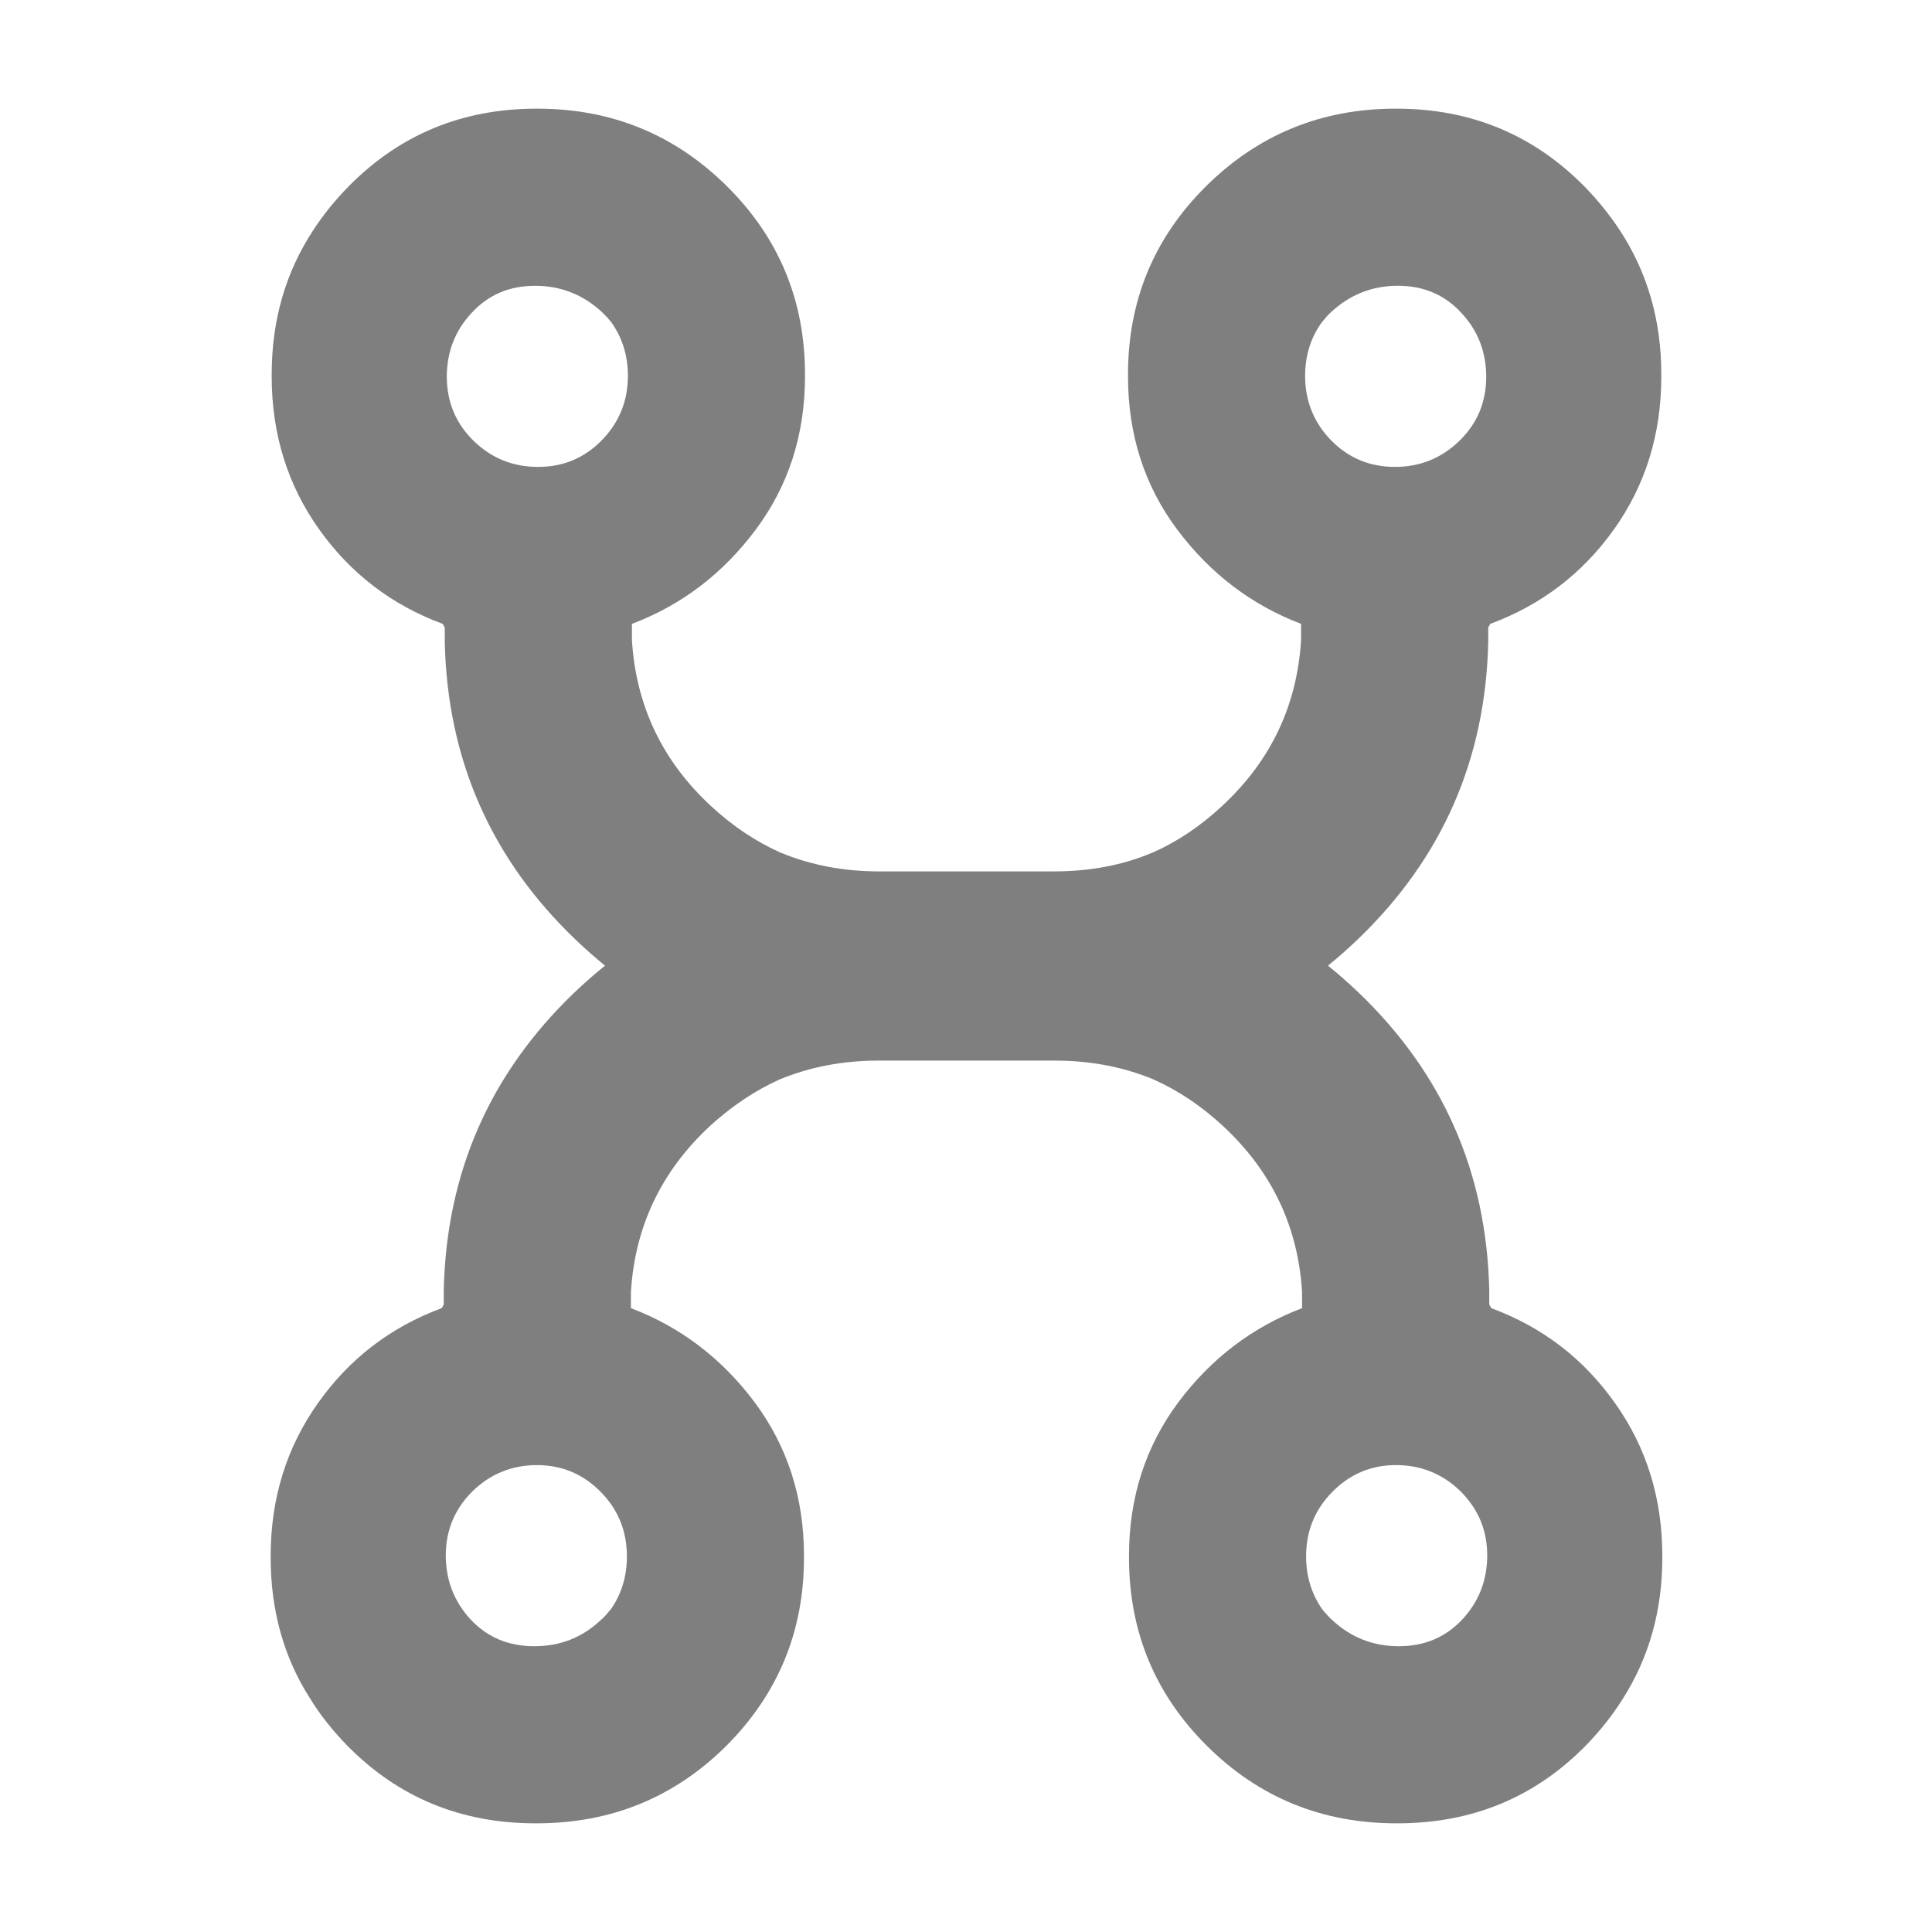 <svg height="48" viewBox="0 -960 960 960" width="48" xmlns="http://www.w3.org/2000/svg"><path fill="rgb(127, 127, 127)" d="m220-650c-25.333-9.333-45.833-25.023-61.5-47.07s-23.5-47.357-23.5-75.93c0-.168 0-.336.001-.505-.001-.165-.001-.33-.001-.495 0-26.857 6.922-50.82 20.765-71.797 4.898-7.516 10.663-14.654 17.295-21.413 25.373-25.86 56.54-38.79 93.5-38.79h.28.278c36.961 0 68.361 13.012 94.16 38.598 25.801 25.612 38.722 56.822 38.722 93.402 0 .166 0 .331-.001.497.001.167.001.335.001.503 0 28.94-8.167 54.34-24.5 76.2-16.333 21.867-36.833 37.467-61.5 46.8v8c2 32.59 15.039 60 39.159 82.41 10.7 9.941 22.224 17.673 34.572 23.2 15.036 6.26 31.459 9.39 49.269 9.39h86.501c17.82 0 34.24-2.99 49.279-9.4 12.339-5.4 23.86-13.21 34.561-23.19 24.119-22.4 37.159-49.8 39.159-82.41v-8c-24.66-9.4-45.161-25.01-61.499-46.8-16.321-21.8-24.501-47.2-24.501-76.19 0-.21 0-.41 0-.41 0-.19 0-.41 0-.6 0-36.61 12.92-67.8 38.72-93.41 25.8-25.59 57.201-38.59 94.16-38.59h.28.28c36.96 0 68.139 13 93.5 38.8 6.639 6.8 12.4 14 17.3 21.41 13.84 21 20.76 44.99 20.76 71.79v.6.41c0 28.59-7.819 53.98-23.5 75.99-15.66 21.99-36.159 37.6-61.5 47l-1 1.81v7.2c-1.32 58.4-22.959 107.59-64.88 147.8-4.804 4.605-9.724 8.944-14.759 13.02 5.206 4.189 10.289 8.659 15.249 13.41 41.927 40.167 63.557 89.42 64.89 147.76v7.177l.996 1.833c25.32 9.4 45.818 24.99 61.5 47.19 15.606 21.937 23.447 47.242 23.499 75.529.003.423.005.847.005 1.271 0 26.15-6.532 49.502-19.597 70.056-5.143 8.214-11.299 15.993-18.466 23.344-25.382 25.8-56.542 38.6-93.501 38.6-.093 0-.186 0-.279 0-.092 0-.185 0-.277 0-36.973 0-68.363-12.833-94.17-38.5s-38.71-56.833-38.71-93.5c0-.006 0-.012 0-.017-.002-.324-.003-.648-.003-.973 0-28.81 8.16-54.2 24.501-76.21 16.319-21.8 36.818-37.39 61.5-46.79v-7.99c-.002-.053-.004-.106-.007-.159-2.028-32.439-15.082-59.853-39.161-82.241-10.716-9.963-22.257-17.712-34.621-23.247-15.023-6.248-31.428-9.373-49.212-9.373h-87.496c-17.781 0-34.182 3.21-49.201 9.4-12.359 5.6-23.901 13.4-34.619 23.19-24.08 22.42-37.142 49.8-39.162 82.2 0 .21-.019.21-.019.21v8c24.681 9.4 45.18 24.99 61.499 46.8 16.341 21.99 24.501 47.39 24.501 76.21v.99c0 36.61-12.9 67.8-38.701 93.61-25.819 25.59-57.199 38.39-94.179 38.39-.079 0-.18 0-.28 0-.08 0-.181 0-.28 0-36.96 0-68.12-12.8-93.5-38.61-7.159-7.39-13.32-14.98-18.459-23.39-13.06-20.39-19.601-43.8-19.601-70 0-.41 0-.8 0-1.2.061-28.4 7.899-53.6 23.5-75.61 15.701-22.2 36.18-37.79 61.5-47.19l1-1.81v-7.2c1.341-58.4 22.959-107.59 64.9-147.8 4.96-4.732 10.043-9.186 15.249-13.363-5.039-4.08-9.962-8.426-14.769-13.037-41.921-40.17-63.56-89.39-64.88-147.78v-7.17zm475.05 508c12.727 0 23.233-4.427 31.52-13.28 8.126-8.681 12.268-19.107 12.425-31.276.001-.145.002-.289.002-.434 0-12.6-4.44-23.2-13.282-32.01-8.86-8.61-19.559-13.01-32.078-13.01-12.521 0-23.1 4.62-31.721 13.42-8.619 8.8-12.919 19.38-12.919 31.99 0 9.737 2.651 18.488 7.954 26.164 1.49 1.892 3.167 3.704 5.029 5.436 9.32 8.667 20.343 13 33.07 13zm-427.7-586c12.527 0 23.1-4.427 31.72-13.28s12.93-19.52 12.93-32c0-9.995-2.76-18.873-8.28-26.636-1.407-1.758-2.973-3.452-4.7-5.084-9.319-8.59-20.36-12.99-33.08-12.99s-23.239 4.4-31.52 13.4c-8.262 8.781-12.401 19.354-12.419 31.909.078 12.531 4.505 23.091 13.279 31.681 8.853 8.667 19.543 13 32.07 13zm31.17 573c1.86-1.59 3.539-3.6 5.04-5.41 5.3-7.59 7.939-16.38 7.939-26.19 0-12.59-4.298-23.2-12.919-31.99-8.619-8.82-19.2-13.41-31.72-13.41-12.521 0-23.22 4.4-32.08 13-8.841 8.79-13.28 19.4-13.28 32.01v.39c.16 12.2 4.299 22.59 12.439 31.41 8.281 8.79 18.781 13.19 31.522 13.19 12.719 0 23.739-4.2 33.059-13zm426.7-586c8.78-8.6 13.2-18.99 13.28-31.6-.02-12.59-4.159-23.2-12.42-31.99-8.28-9.01-18.8-13.41-31.519-13.41-12.721 0-23.761 4.4-33.08 13-1.721 1.59-3.281 3.4-4.7 5.19-5.521 7.61-8.28 16.6-8.28 26.61 0 12.39 4.32 23.19 12.939 32.01 8.62 8.79 19.18 13.19 31.72 13.19 12.52 0 23.219-4.4 32.06-13z"/></svg>